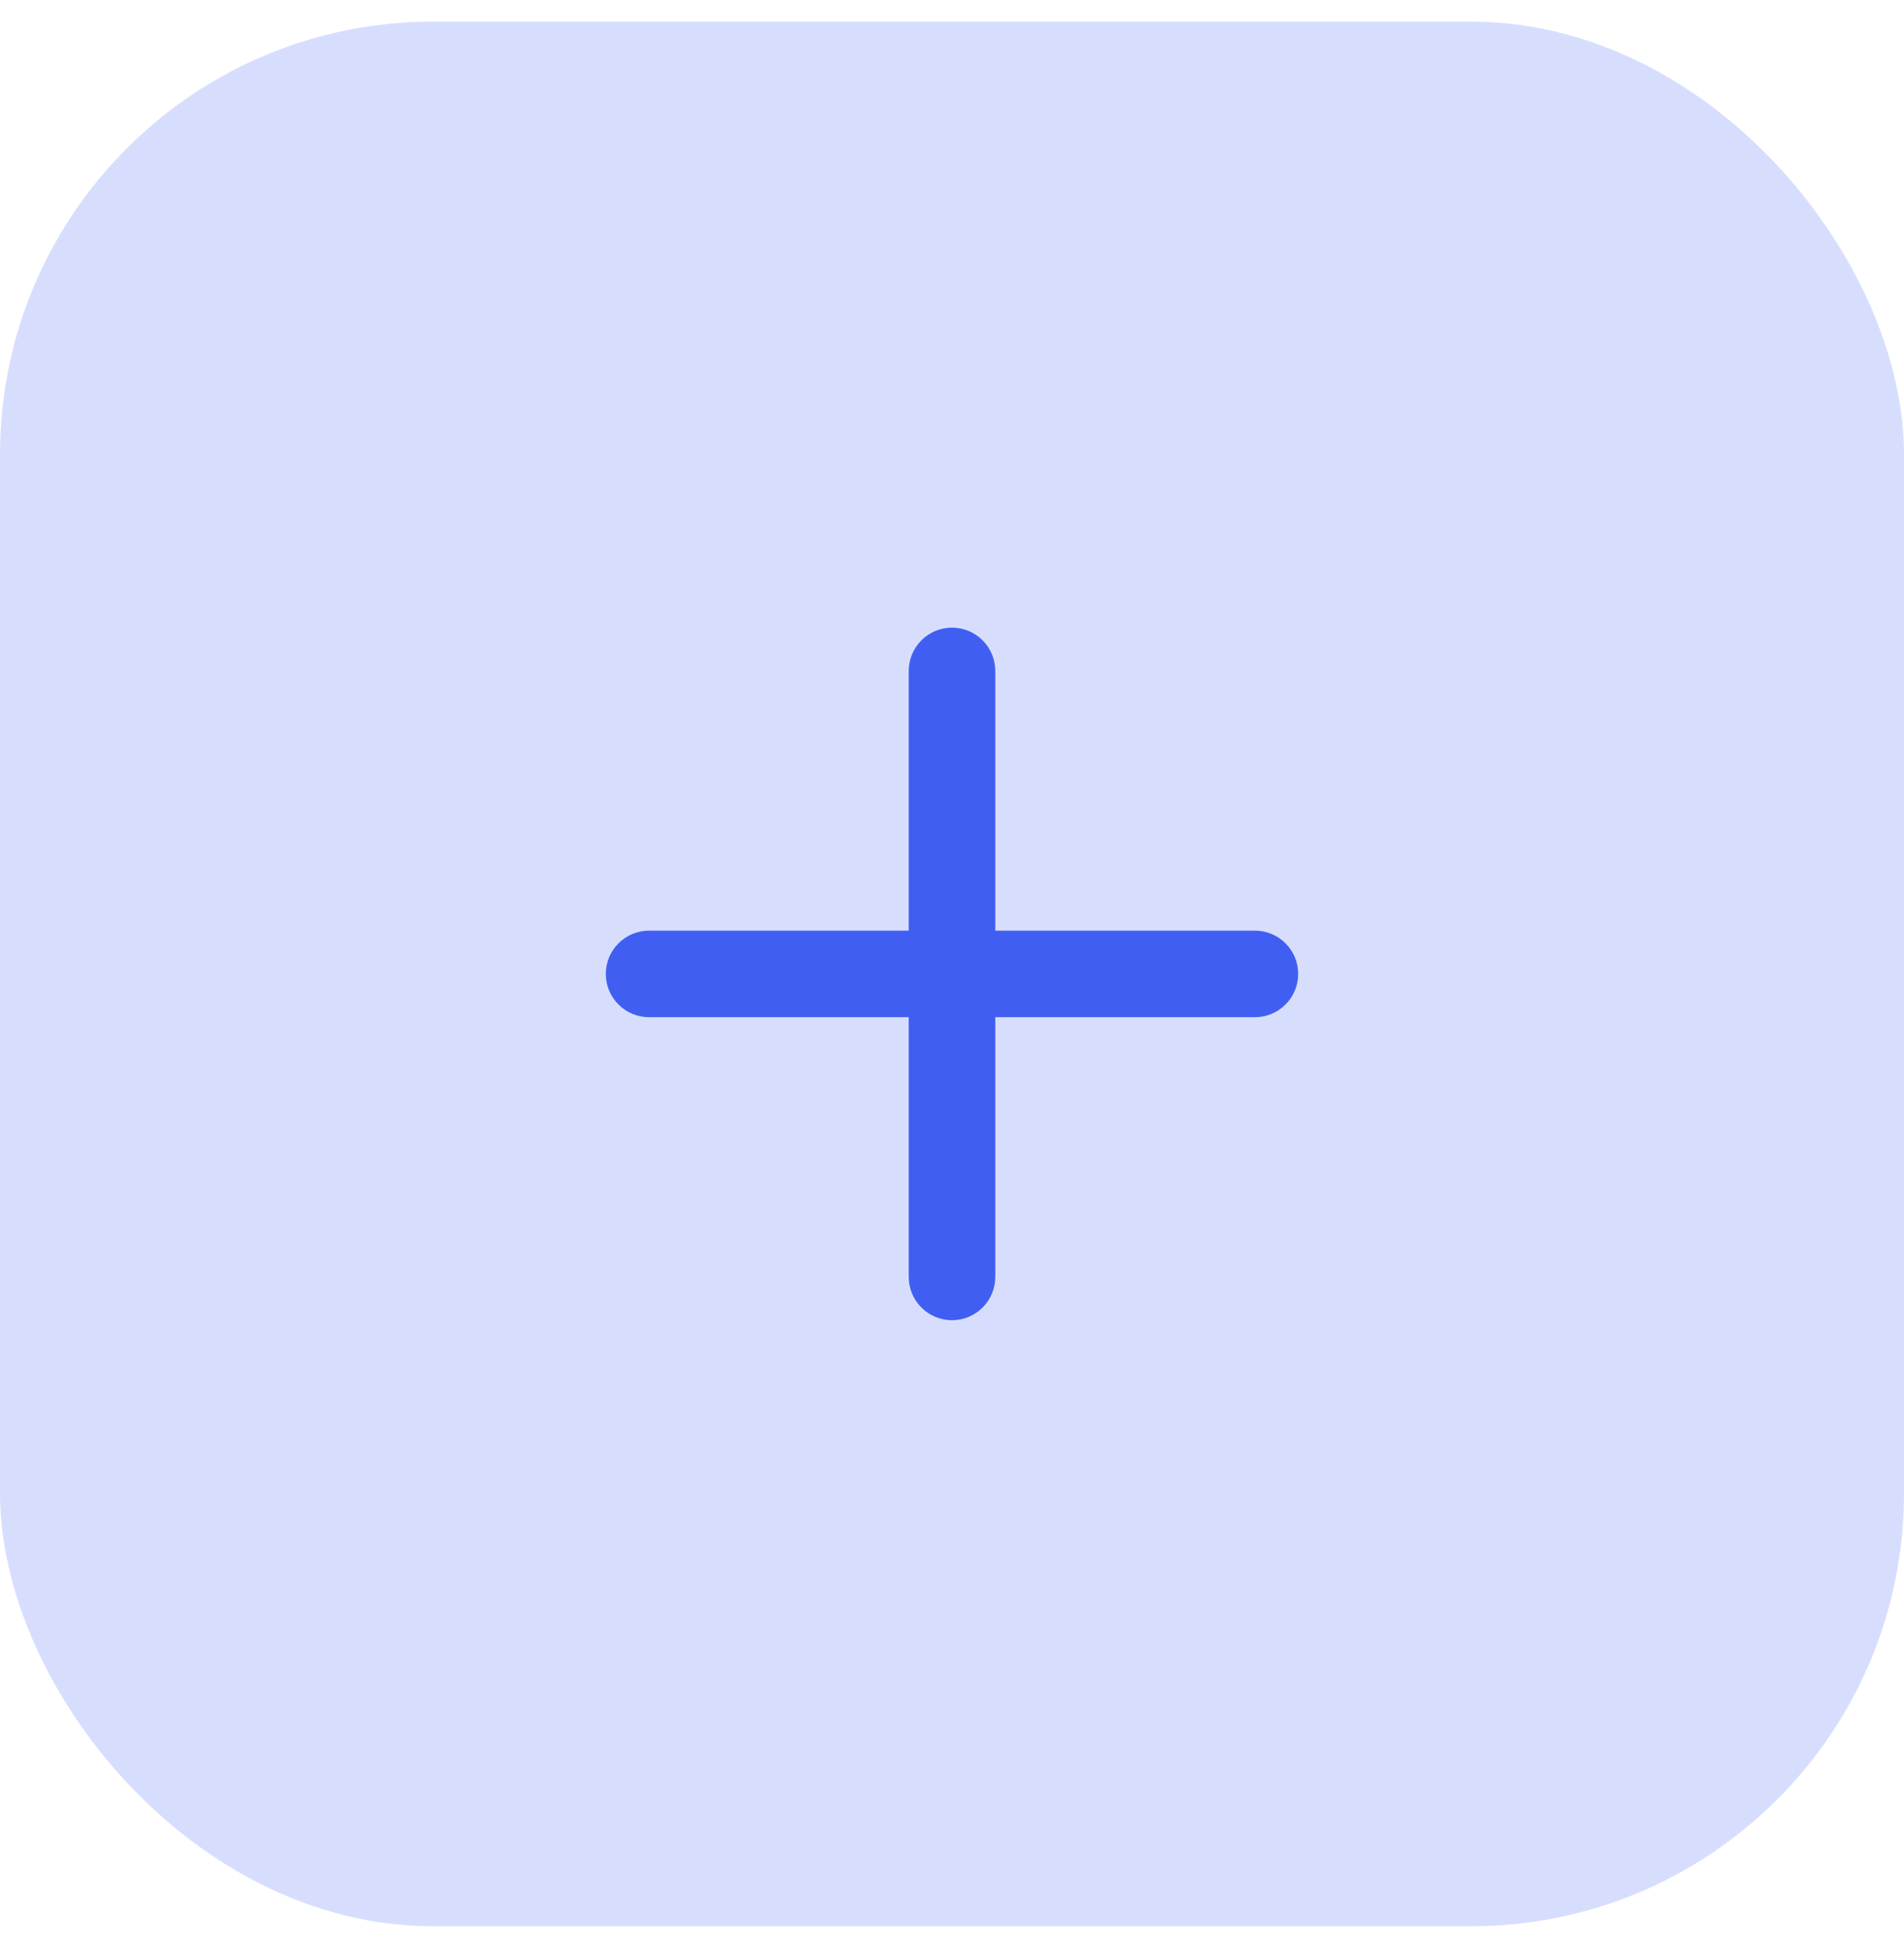 <svg width="44" height="45" viewBox="0 0 44 45" fill="none" xmlns="http://www.w3.org/2000/svg">
<rect y="0.5" width="44" height="44" rx="10" fill="#4160F2" fill-opacity="0.21"/>
<path d="M22 14.5C22.265 14.5 22.52 14.605 22.707 14.793C22.895 14.98 23 15.235 23 15.5V21.5H29C29.265 21.5 29.52 21.605 29.707 21.793C29.895 21.98 30 22.235 30 22.5C30 22.765 29.895 23.02 29.707 23.207C29.52 23.395 29.265 23.5 29 23.5H23V29.5C23 29.765 22.895 30.02 22.707 30.207C22.52 30.395 22.265 30.5 22 30.5C21.735 30.5 21.48 30.395 21.293 30.207C21.105 30.02 21 29.765 21 29.5V23.5H15C14.735 23.5 14.48 23.395 14.293 23.207C14.105 23.02 14 22.765 14 22.5C14 22.235 14.105 21.98 14.293 21.793C14.48 21.605 14.735 21.5 15 21.5H21V15.5C21 15.235 21.105 14.98 21.293 14.793C21.48 14.605 21.735 14.5 22 14.5Z" fill="#405FF2"/>
</svg>
